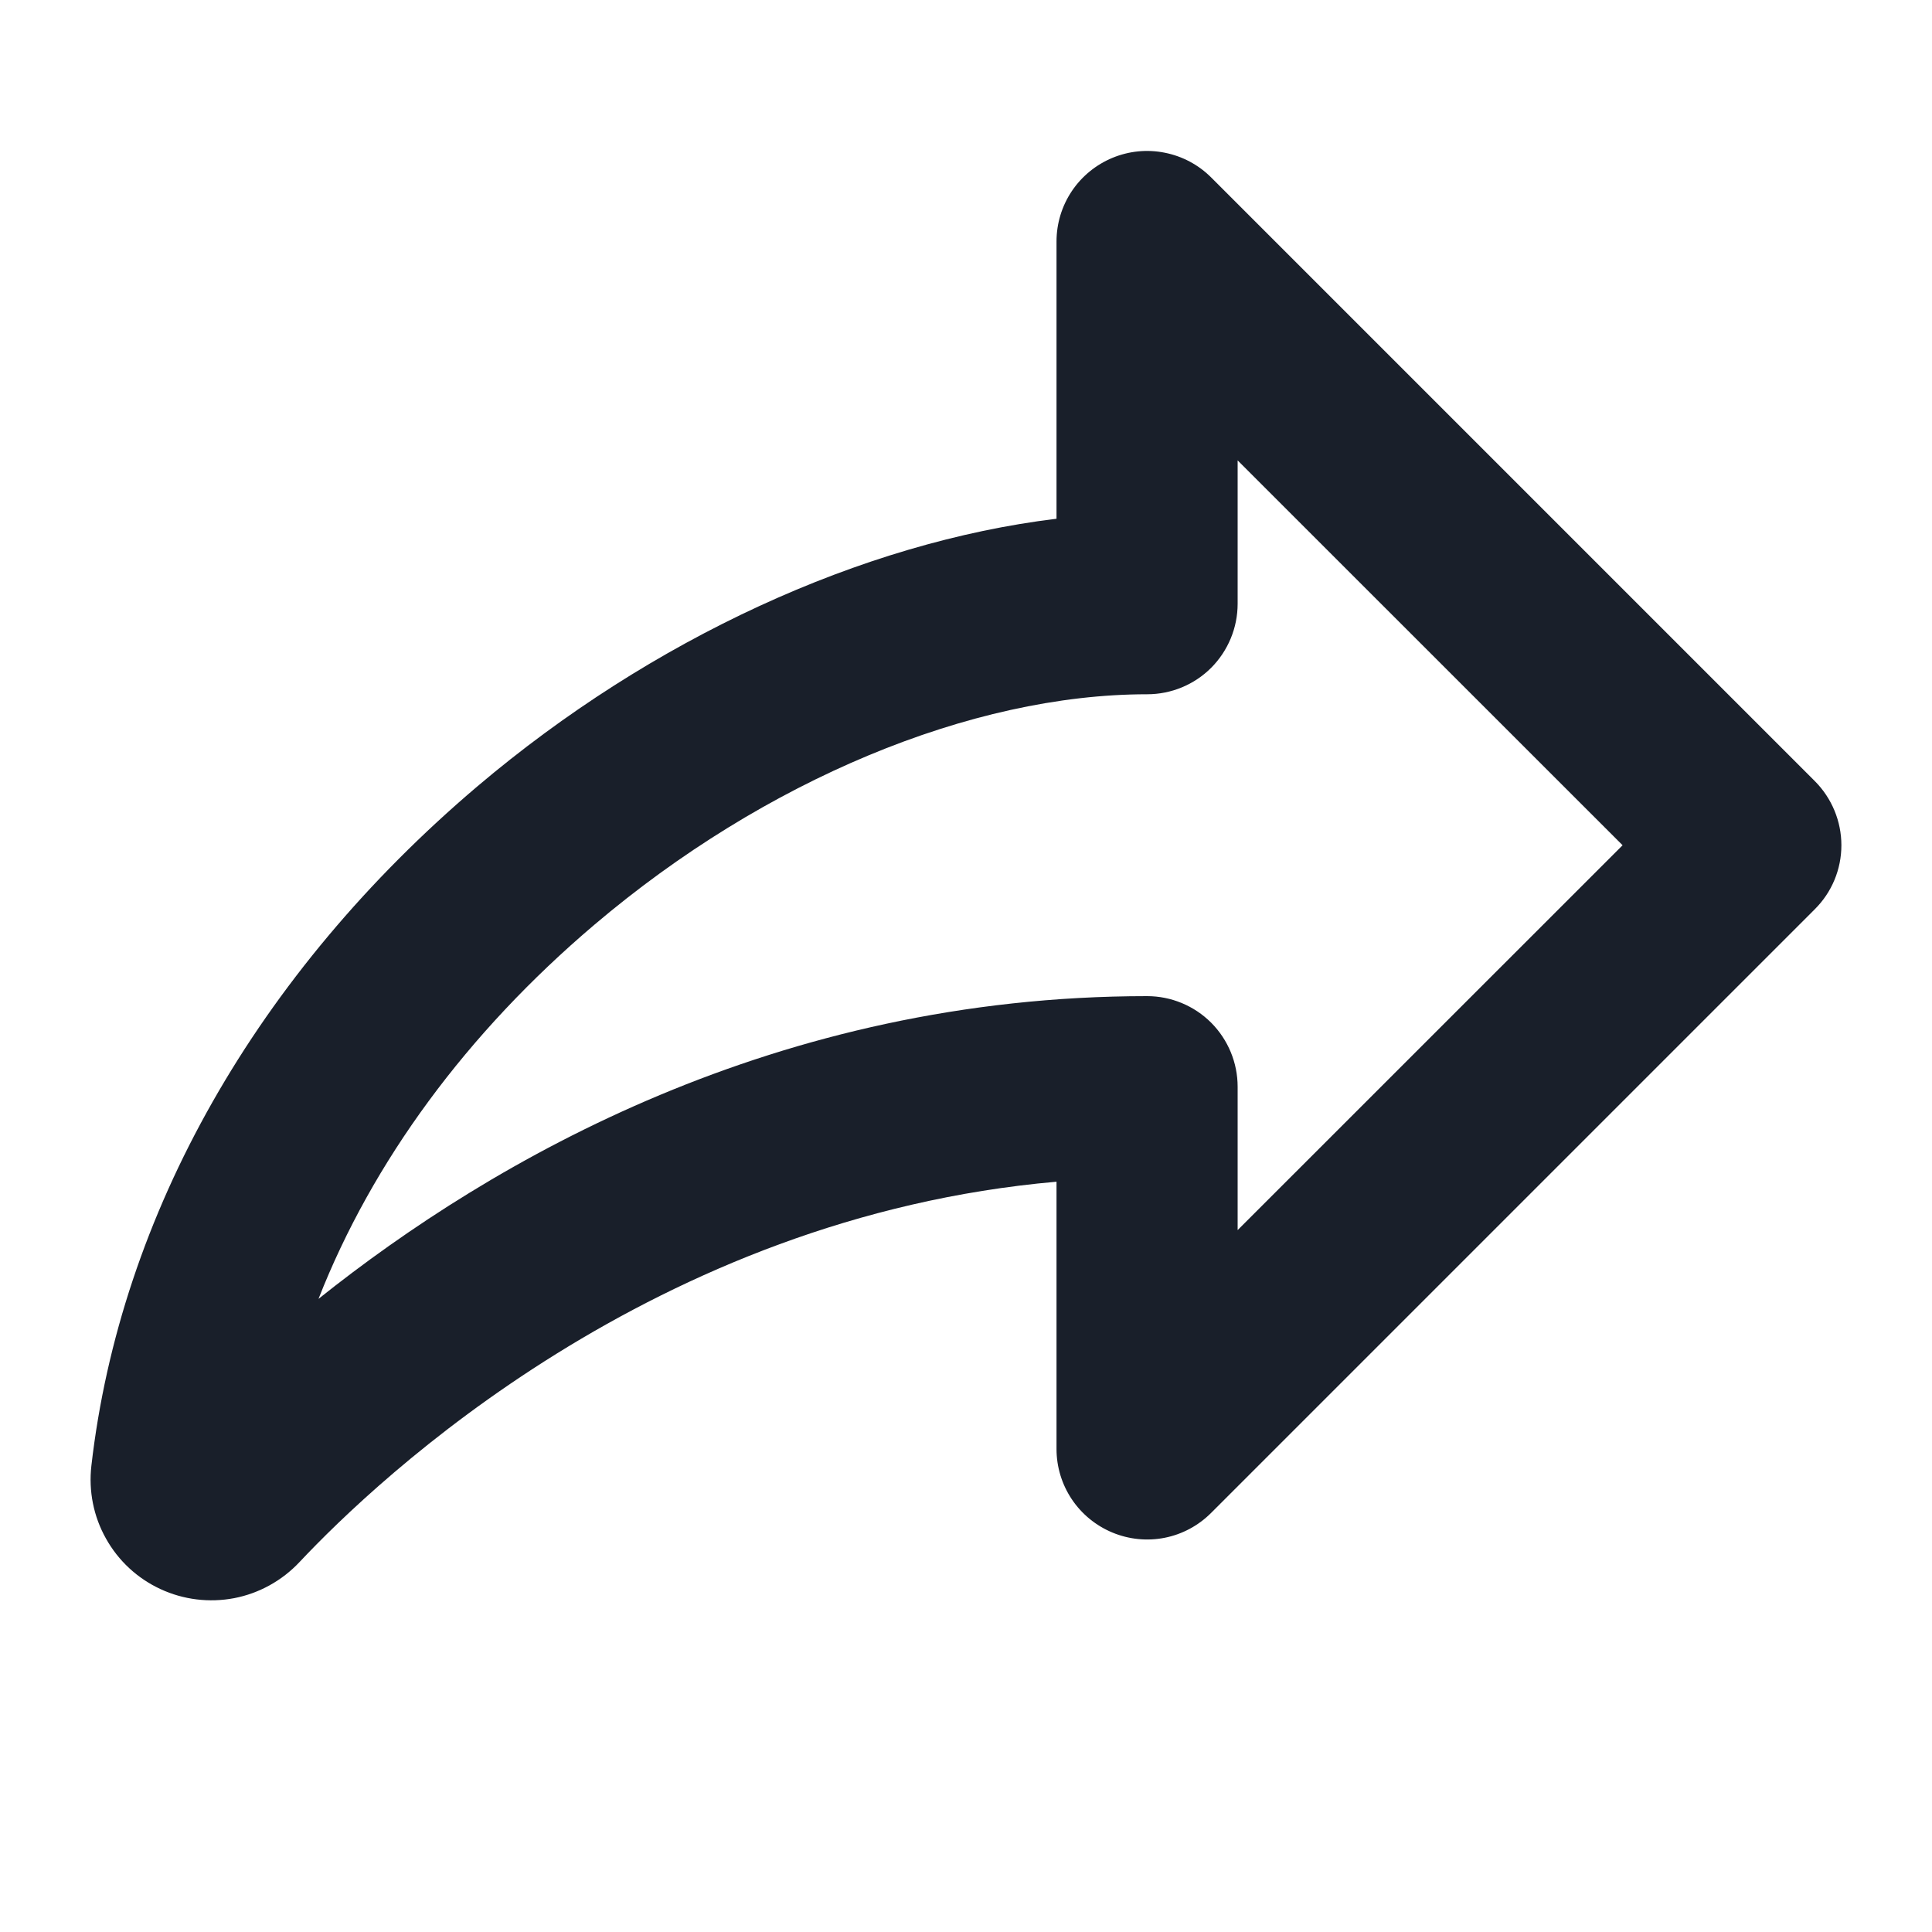 <svg width="20" height="20" viewBox="0 0 20 20" fill="none" xmlns="http://www.w3.org/2000/svg">
<path d="M18.788 8.087L12.538 1.837C12.407 1.706 12.24 1.617 12.058 1.581C11.876 1.544 11.688 1.563 11.516 1.634C11.345 1.705 11.198 1.825 11.095 1.979C10.992 2.133 10.937 2.314 10.937 2.5V5.37C8.925 5.614 6.745 6.612 4.941 8.141C2.663 10.074 1.244 12.57 0.946 15.173C0.916 15.434 0.968 15.698 1.097 15.927C1.225 16.157 1.423 16.34 1.661 16.45C1.9 16.561 2.167 16.593 2.425 16.544C2.683 16.494 2.919 16.363 3.099 16.172C3.916 15.302 6.771 12.598 10.937 12.233V15C10.937 15.185 10.992 15.366 11.095 15.52C11.198 15.674 11.345 15.794 11.516 15.865C11.687 15.936 11.876 15.955 12.057 15.919C12.239 15.883 12.406 15.793 12.537 15.662L18.787 9.412C18.963 9.237 19.062 8.999 19.062 8.75C19.062 8.502 18.963 8.263 18.788 8.087ZM12.812 12.734V11.25C12.812 11.001 12.713 10.763 12.538 10.587C12.362 10.411 12.123 10.312 11.875 10.312C8.047 10.312 5.111 11.997 3.297 13.446C3.854 12.027 4.831 10.694 6.154 9.572C7.914 8.079 10.052 7.187 11.875 7.187C12.123 7.187 12.362 7.089 12.538 6.913C12.713 6.737 12.812 6.499 12.812 6.25V4.766L16.797 8.75L12.812 12.734Z" fill="#191F2A"/>
</svg>

